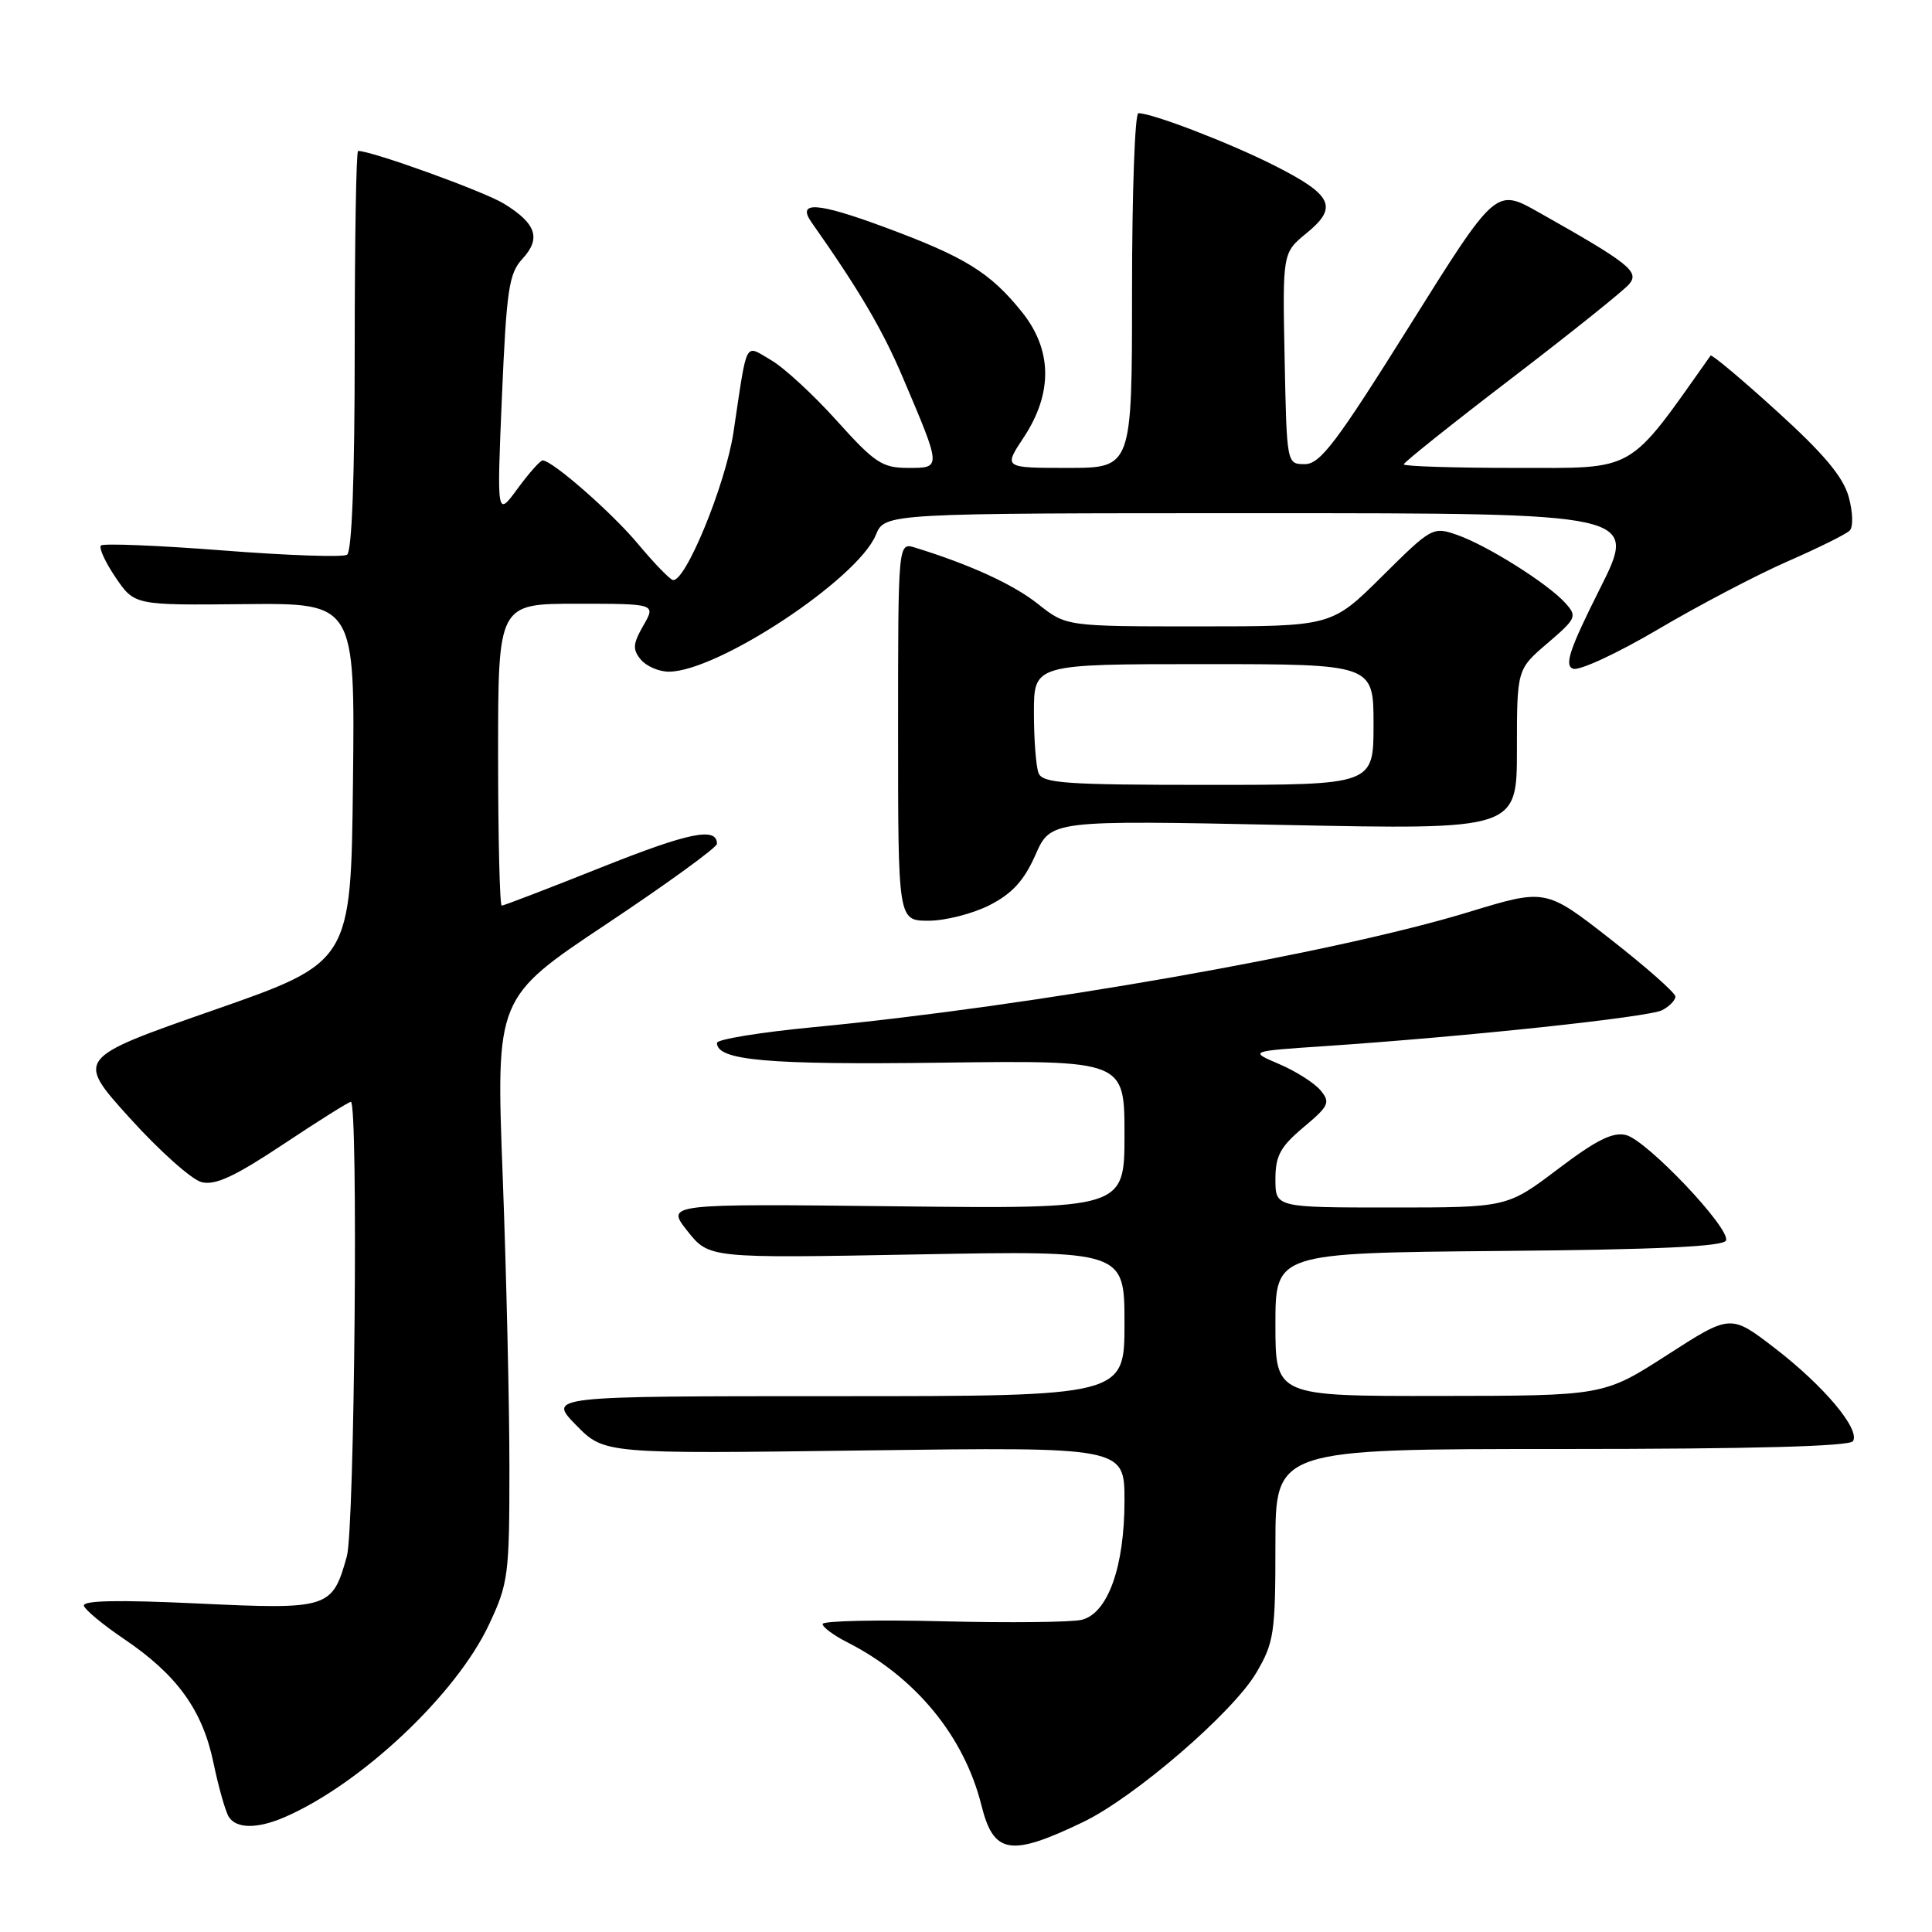 <?xml version="1.0" encoding="UTF-8" standalone="no"?>
<!DOCTYPE svg PUBLIC "-//W3C//DTD SVG 1.1//EN" "http://www.w3.org/Graphics/SVG/1.1/DTD/svg11.dtd" >
<svg xmlns="http://www.w3.org/2000/svg" xmlns:xlink="http://www.w3.org/1999/xlink" version="1.1" viewBox="0 0 256 256">
 <g >
 <path fill="currentColor"
d=" M 143.50 241.44 C 150.33 238.16 163.39 226.90 166.47 221.64 C 168.82 217.64 169.00 216.40 169.00 204.66 C 169.00 192.00 169.00 192.00 206.94 192.00 C 232.20 192.00 245.10 191.65 245.53 190.96 C 246.50 189.38 241.67 183.63 235.14 178.61 C 229.31 174.13 229.31 174.13 220.91 179.54 C 212.50 184.95 212.50 184.95 190.75 184.97 C 169.00 185.00 169.00 185.00 169.00 175.51 C 169.00 166.03 169.00 166.03 198.67 165.76 C 219.80 165.58 228.44 165.17 228.71 164.36 C 229.26 162.72 218.21 151.09 215.46 150.40 C 213.71 149.96 211.51 151.06 206.43 154.91 C 199.70 160.00 199.70 160.00 184.35 160.00 C 169.00 160.00 169.00 160.00 169.00 156.25 C 169.00 153.15 169.64 151.96 172.72 149.37 C 176.10 146.54 176.31 146.08 174.98 144.48 C 174.18 143.51 171.71 141.94 169.51 141.00 C 165.50 139.29 165.50 139.29 175.50 138.62 C 194.36 137.35 218.50 134.78 220.25 133.85 C 221.21 133.35 222.00 132.53 222.00 132.05 C 222.00 131.56 218.13 128.15 213.40 124.45 C 204.81 117.74 204.81 117.74 194.65 120.84 C 176.79 126.30 136.67 133.35 107.75 136.11 C 100.74 136.78 95.00 137.72 95.00 138.19 C 95.00 140.52 101.67 141.11 124.73 140.81 C 149.00 140.50 149.00 140.50 149.00 150.34 C 149.00 160.18 149.00 160.18 118.61 159.84 C 88.23 159.50 88.23 159.50 91.09 163.12 C 93.96 166.73 93.96 166.73 121.48 166.22 C 149.00 165.71 149.00 165.71 149.00 175.36 C 149.00 185.00 149.00 185.00 110.80 185.00 C 72.59 185.00 72.59 185.00 76.33 188.83 C 80.07 192.65 80.07 192.65 114.53 192.19 C 149.00 191.73 149.00 191.73 149.00 198.85 C 149.00 207.62 146.80 213.76 143.35 214.63 C 142.01 214.96 133.74 215.05 124.96 214.83 C 116.18 214.61 109.00 214.77 109.00 215.19 C 109.00 215.61 110.46 216.69 112.25 217.60 C 121.29 222.19 127.75 230.04 130.04 239.20 C 131.66 245.70 133.86 246.07 143.50 241.44 Z  M 37.70 240.79 C 47.84 236.40 60.47 224.51 64.80 215.25 C 67.36 209.81 67.50 208.70 67.50 194.50 C 67.50 186.25 67.10 168.86 66.61 155.85 C 65.71 132.20 65.71 132.20 80.36 122.44 C 88.41 117.08 95.00 112.29 95.00 111.81 C 95.00 109.54 91.31 110.29 79.63 114.95 C 72.66 117.73 66.75 120.00 66.48 120.00 C 66.22 120.00 66.00 111.00 66.00 100.00 C 66.00 80.00 66.00 80.00 76.45 80.00 C 86.91 80.00 86.91 80.00 85.24 82.90 C 83.85 85.33 83.80 86.05 84.91 87.40 C 85.65 88.28 87.31 89.00 88.62 89.00 C 95.08 89.00 113.61 76.76 116.05 70.89 C 117.24 68.00 117.24 68.00 167.13 68.00 C 217.02 68.00 217.02 68.00 211.99 78.02 C 207.98 86.01 207.26 88.16 208.43 88.61 C 209.24 88.92 214.31 86.57 219.70 83.39 C 225.09 80.21 232.81 76.16 236.86 74.39 C 240.91 72.62 244.62 70.78 245.09 70.31 C 245.58 69.82 245.52 67.86 244.96 65.83 C 244.23 63.19 241.67 60.13 235.44 54.48 C 230.76 50.22 226.80 46.91 226.66 47.12 C 215.56 62.81 216.96 62.00 200.91 62.00 C 192.71 62.00 186.00 61.79 186.00 61.53 C 186.00 61.28 192.44 56.13 200.32 50.11 C 208.19 44.08 215.20 38.47 215.89 37.63 C 217.26 35.99 215.86 34.88 203.85 28.11 C 198.20 24.92 198.20 24.92 186.75 43.21 C 177.07 58.67 174.93 61.50 172.90 61.50 C 170.50 61.50 170.50 61.50 170.22 47.50 C 169.94 33.50 169.94 33.50 173.13 30.89 C 177.36 27.44 176.58 25.83 168.80 21.90 C 162.87 18.91 152.70 15.00 150.84 15.00 C 150.38 15.00 150.00 25.57 150.00 38.50 C 150.00 62.00 150.00 62.00 141.49 62.00 C 132.97 62.00 132.97 62.00 135.64 57.97 C 139.52 52.10 139.44 46.36 135.41 41.34 C 131.17 36.08 127.90 34.06 117.18 30.09 C 108.27 26.79 105.53 26.62 107.54 29.47 C 113.84 38.42 116.94 43.69 119.62 50.00 C 124.78 62.14 124.77 62.00 120.32 62.00 C 116.90 62.00 115.91 61.34 110.88 55.75 C 107.79 52.31 103.86 48.69 102.16 47.71 C 98.60 45.65 99.07 44.74 97.19 57.27 C 96.14 64.26 90.71 77.43 89.12 76.84 C 88.63 76.65 86.58 74.52 84.57 72.11 C 81.14 67.98 73.21 61.03 71.91 61.01 C 71.59 61.00 70.09 62.69 68.58 64.75 C 65.83 68.50 65.83 68.50 66.51 52.50 C 67.12 38.37 67.43 36.24 69.22 34.30 C 71.72 31.59 71.07 29.63 66.78 26.99 C 64.15 25.37 49.30 20.00 47.45 20.00 C 47.20 20.00 47.00 31.90 47.00 46.44 C 47.00 63.32 46.63 73.11 45.98 73.51 C 45.42 73.86 37.98 73.60 29.45 72.93 C 20.92 72.27 13.69 71.98 13.38 72.28 C 13.07 72.59 13.95 74.50 15.32 76.52 C 17.82 80.20 17.82 80.20 32.43 80.05 C 47.04 79.91 47.04 79.91 46.77 103.70 C 46.50 127.50 46.50 127.50 28.27 133.86 C 10.04 140.23 10.04 140.23 17.18 148.13 C 21.11 152.48 25.40 156.31 26.71 156.64 C 28.52 157.10 31.11 155.89 37.54 151.62 C 42.18 148.53 46.21 146.00 46.49 146.00 C 47.49 146.00 46.99 202.51 45.96 206.22 C 44.03 213.14 43.59 213.29 26.21 212.47 C 15.57 211.97 10.87 212.07 11.12 212.79 C 11.33 213.37 13.72 215.34 16.43 217.17 C 23.46 221.92 26.83 226.59 28.28 233.56 C 28.96 236.83 29.88 240.06 30.32 240.75 C 31.33 242.33 34.11 242.34 37.70 240.79 Z  M 131.12 119.94 C 134.13 118.40 135.69 116.69 137.20 113.28 C 139.23 108.68 139.23 108.68 170.12 109.31 C 201.00 109.94 201.00 109.94 201.00 99.32 C 201.00 88.69 201.00 88.69 205.05 85.23 C 208.90 81.93 209.01 81.67 207.40 79.89 C 205.07 77.31 197.04 72.26 193.08 70.88 C 189.87 69.76 189.69 69.86 183.13 76.37 C 176.45 83.00 176.45 83.00 158.86 83.00 C 141.28 83.00 141.28 83.00 137.55 80.04 C 134.28 77.44 128.58 74.82 121.25 72.56 C 119.00 71.87 119.00 71.87 119.00 96.93 C 119.00 122.00 119.00 122.00 123.04 122.00 C 125.26 122.00 128.90 121.07 131.12 119.94 Z  M 137.61 102.42 C 137.27 101.55 137.00 97.95 137.00 94.42 C 137.00 88.00 137.00 88.00 159.50 88.00 C 182.00 88.00 182.00 88.00 182.00 96.00 C 182.00 104.00 182.00 104.00 160.11 104.00 C 141.07 104.00 138.13 103.79 137.61 102.42 Z "/>
</g>
</svg>
